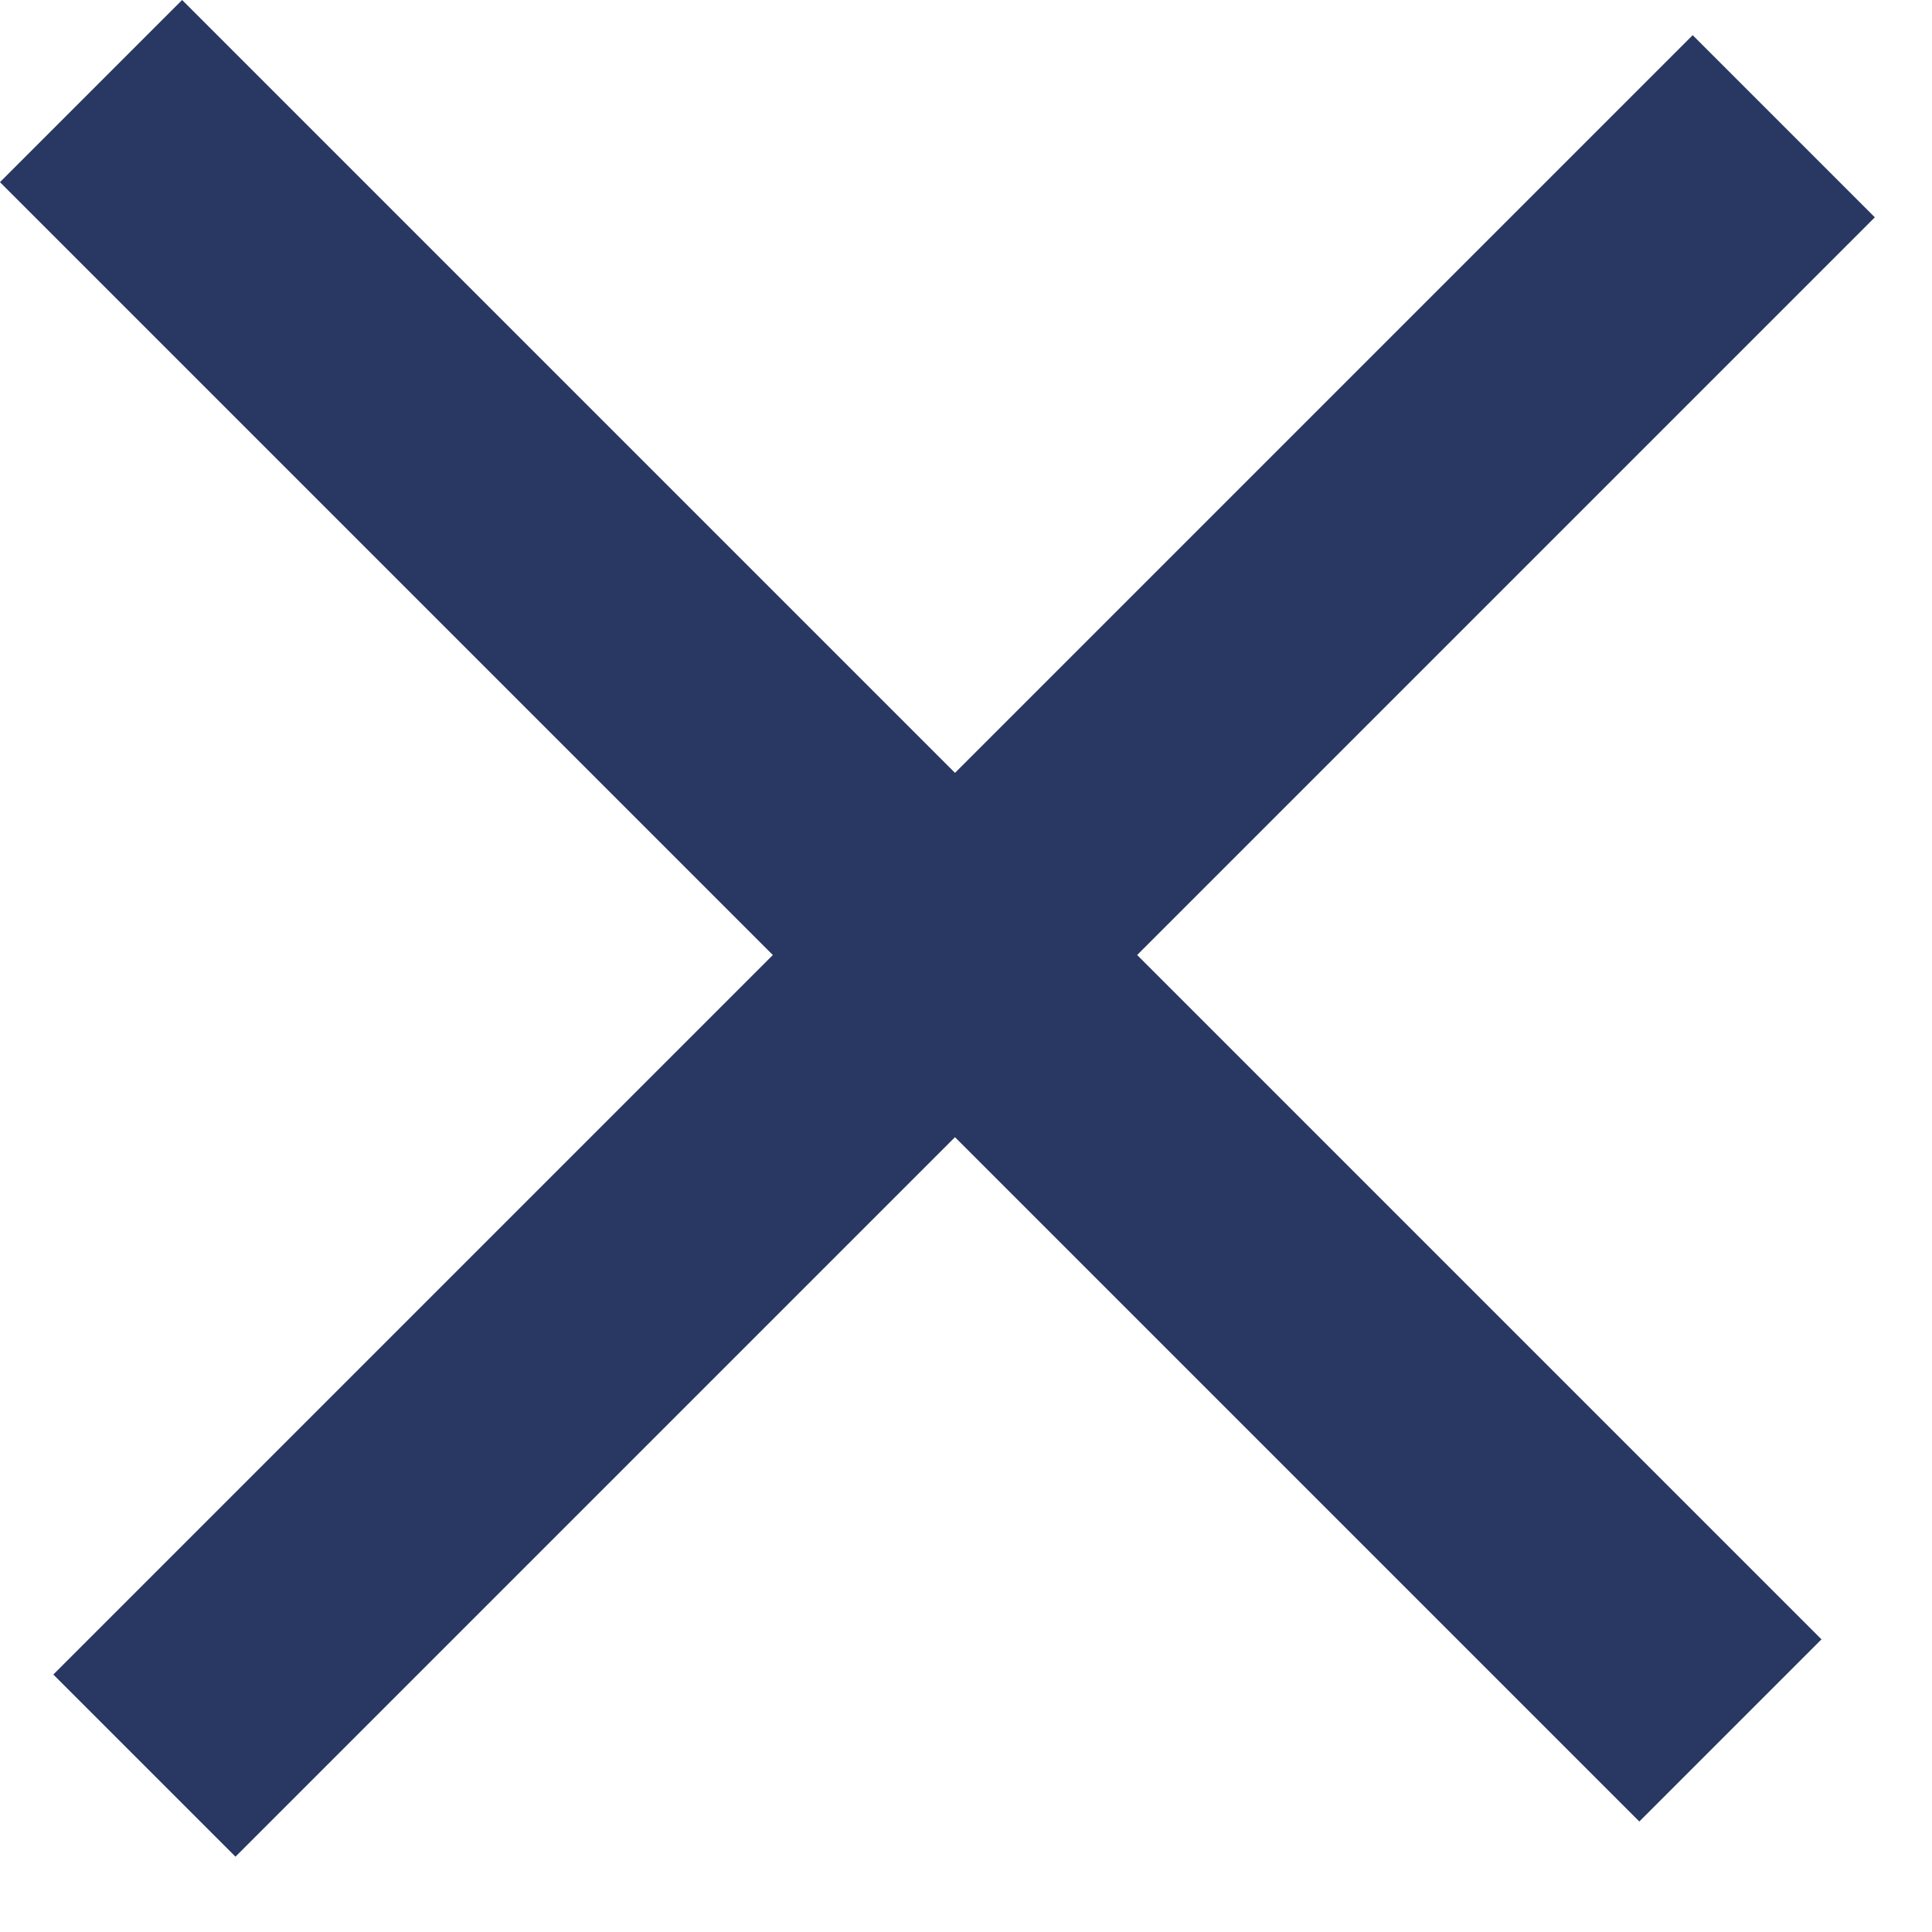<svg width="15" height="15" viewBox="0 0 15 15" fill="none" xmlns="http://www.w3.org/2000/svg">
<rect x="1.414" width="18" height="2" transform="rotate(45 1.414 0)" fill="#283862"/>
<rect x="0.414" y="13.001" width="18" height="2" transform="rotate(-45 0.414 13.001)" fill="#283862"/>
</svg>
